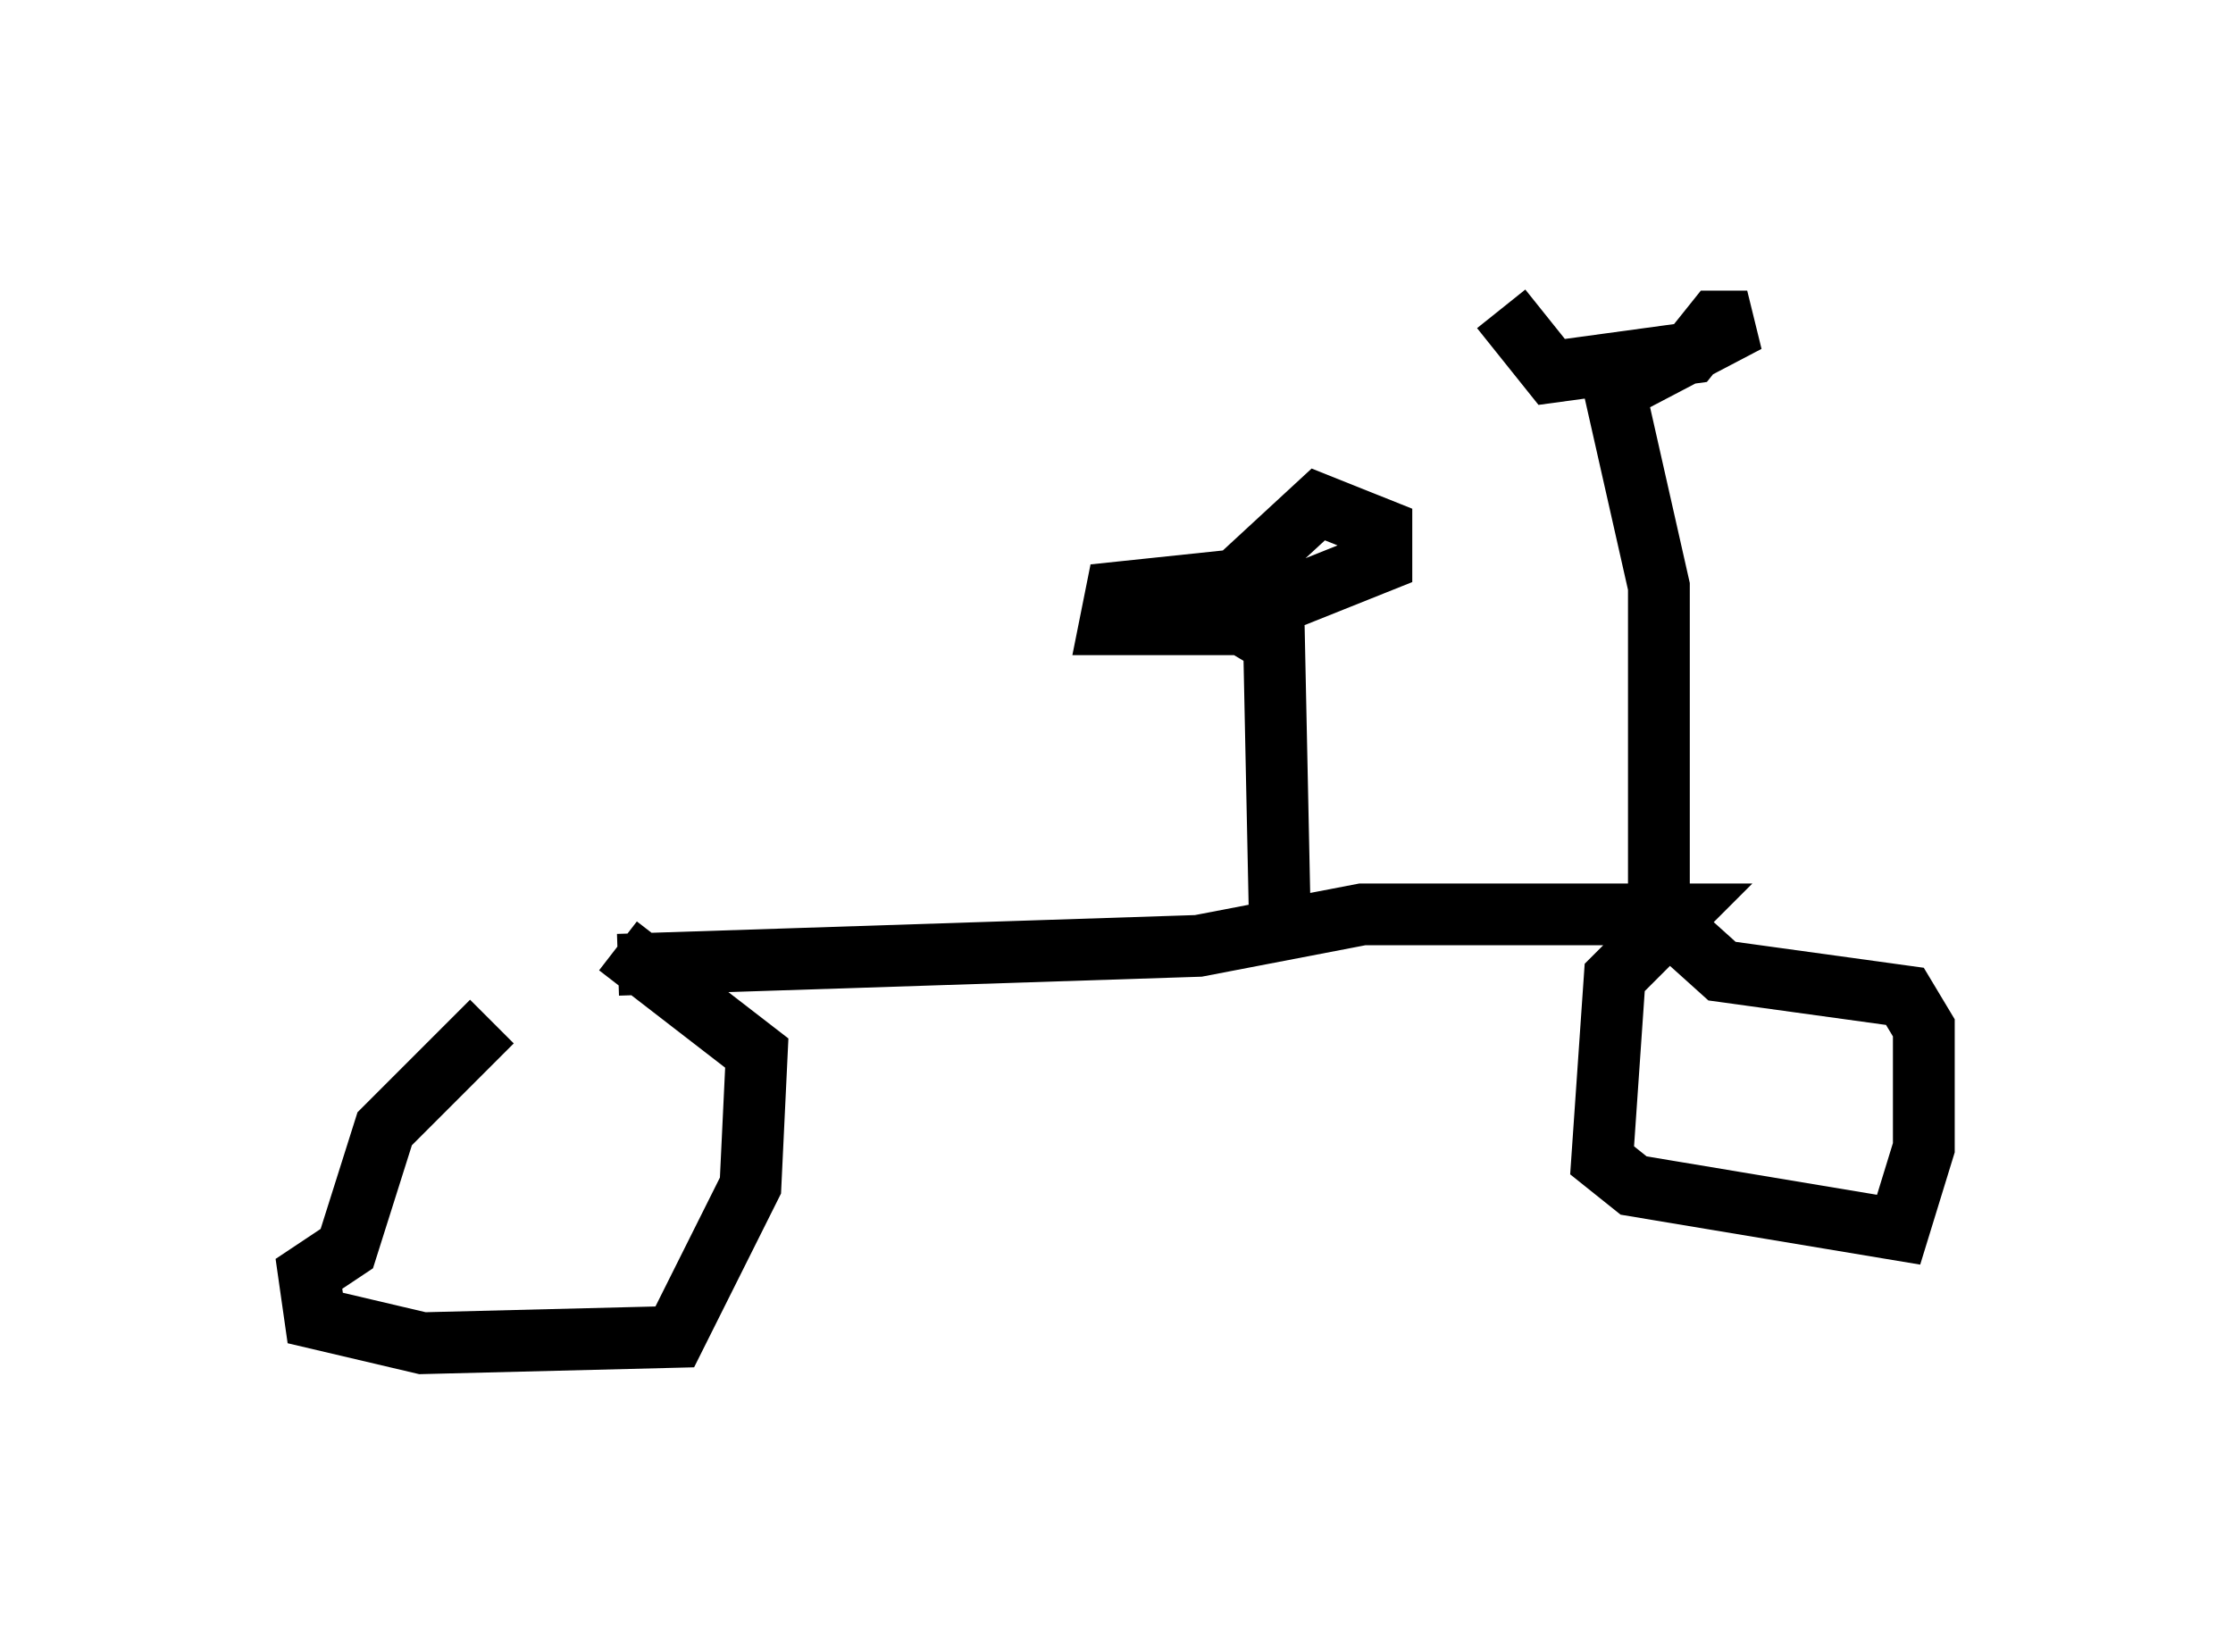 <?xml version="1.0" encoding="utf-8" ?>
<svg baseProfile="full" height="26.742" version="1.1" width="36.134" xmlns="http://www.w3.org/2000/svg" xmlns:ev="http://www.w3.org/2001/xml-events" xmlns:xlink="http://www.w3.org/1999/xlink"><defs /><rect fill="white" height="26.742" width="36.134" x="0" y="0" /><path d="M10.206, 15.106 m-2.246, 1.429 l-1.735, 1.735 -0.613, 1.94 l-0.613, 0.408 0.102, 0.715 l1.735, 0.408 4.083, -0.102 l1.225, -2.45 0.102, -2.144 l-2.246, -1.735 m0.0, 0.306 l9.392, -0.306 2.654, -0.51 l5.104, 0.0 -1.021, 1.021 l-0.204, 2.96 0.51, 0.408 l4.288, 0.715 0.408, -1.327 l0.0, -1.94 -0.306, -0.51 l-2.96, -0.408 -1.021, -0.919 l0.0, -5.308 -0.715, -3.165 l2.144, -1.123 -0.51, 0.0 l-0.408, 0.51 -2.246, 0.306 l-0.817, -1.021 m-3.573, 10.311 l-0.102, -4.9 -0.51, -0.306 l-2.144, 0.0 0.102, -0.51 l1.94, -0.204 1.327, -1.225 l1.021, 0.408 0.0, 0.51 l-2.042, 0.817 " fill="none" stroke="black" stroke-width="1" /></svg>